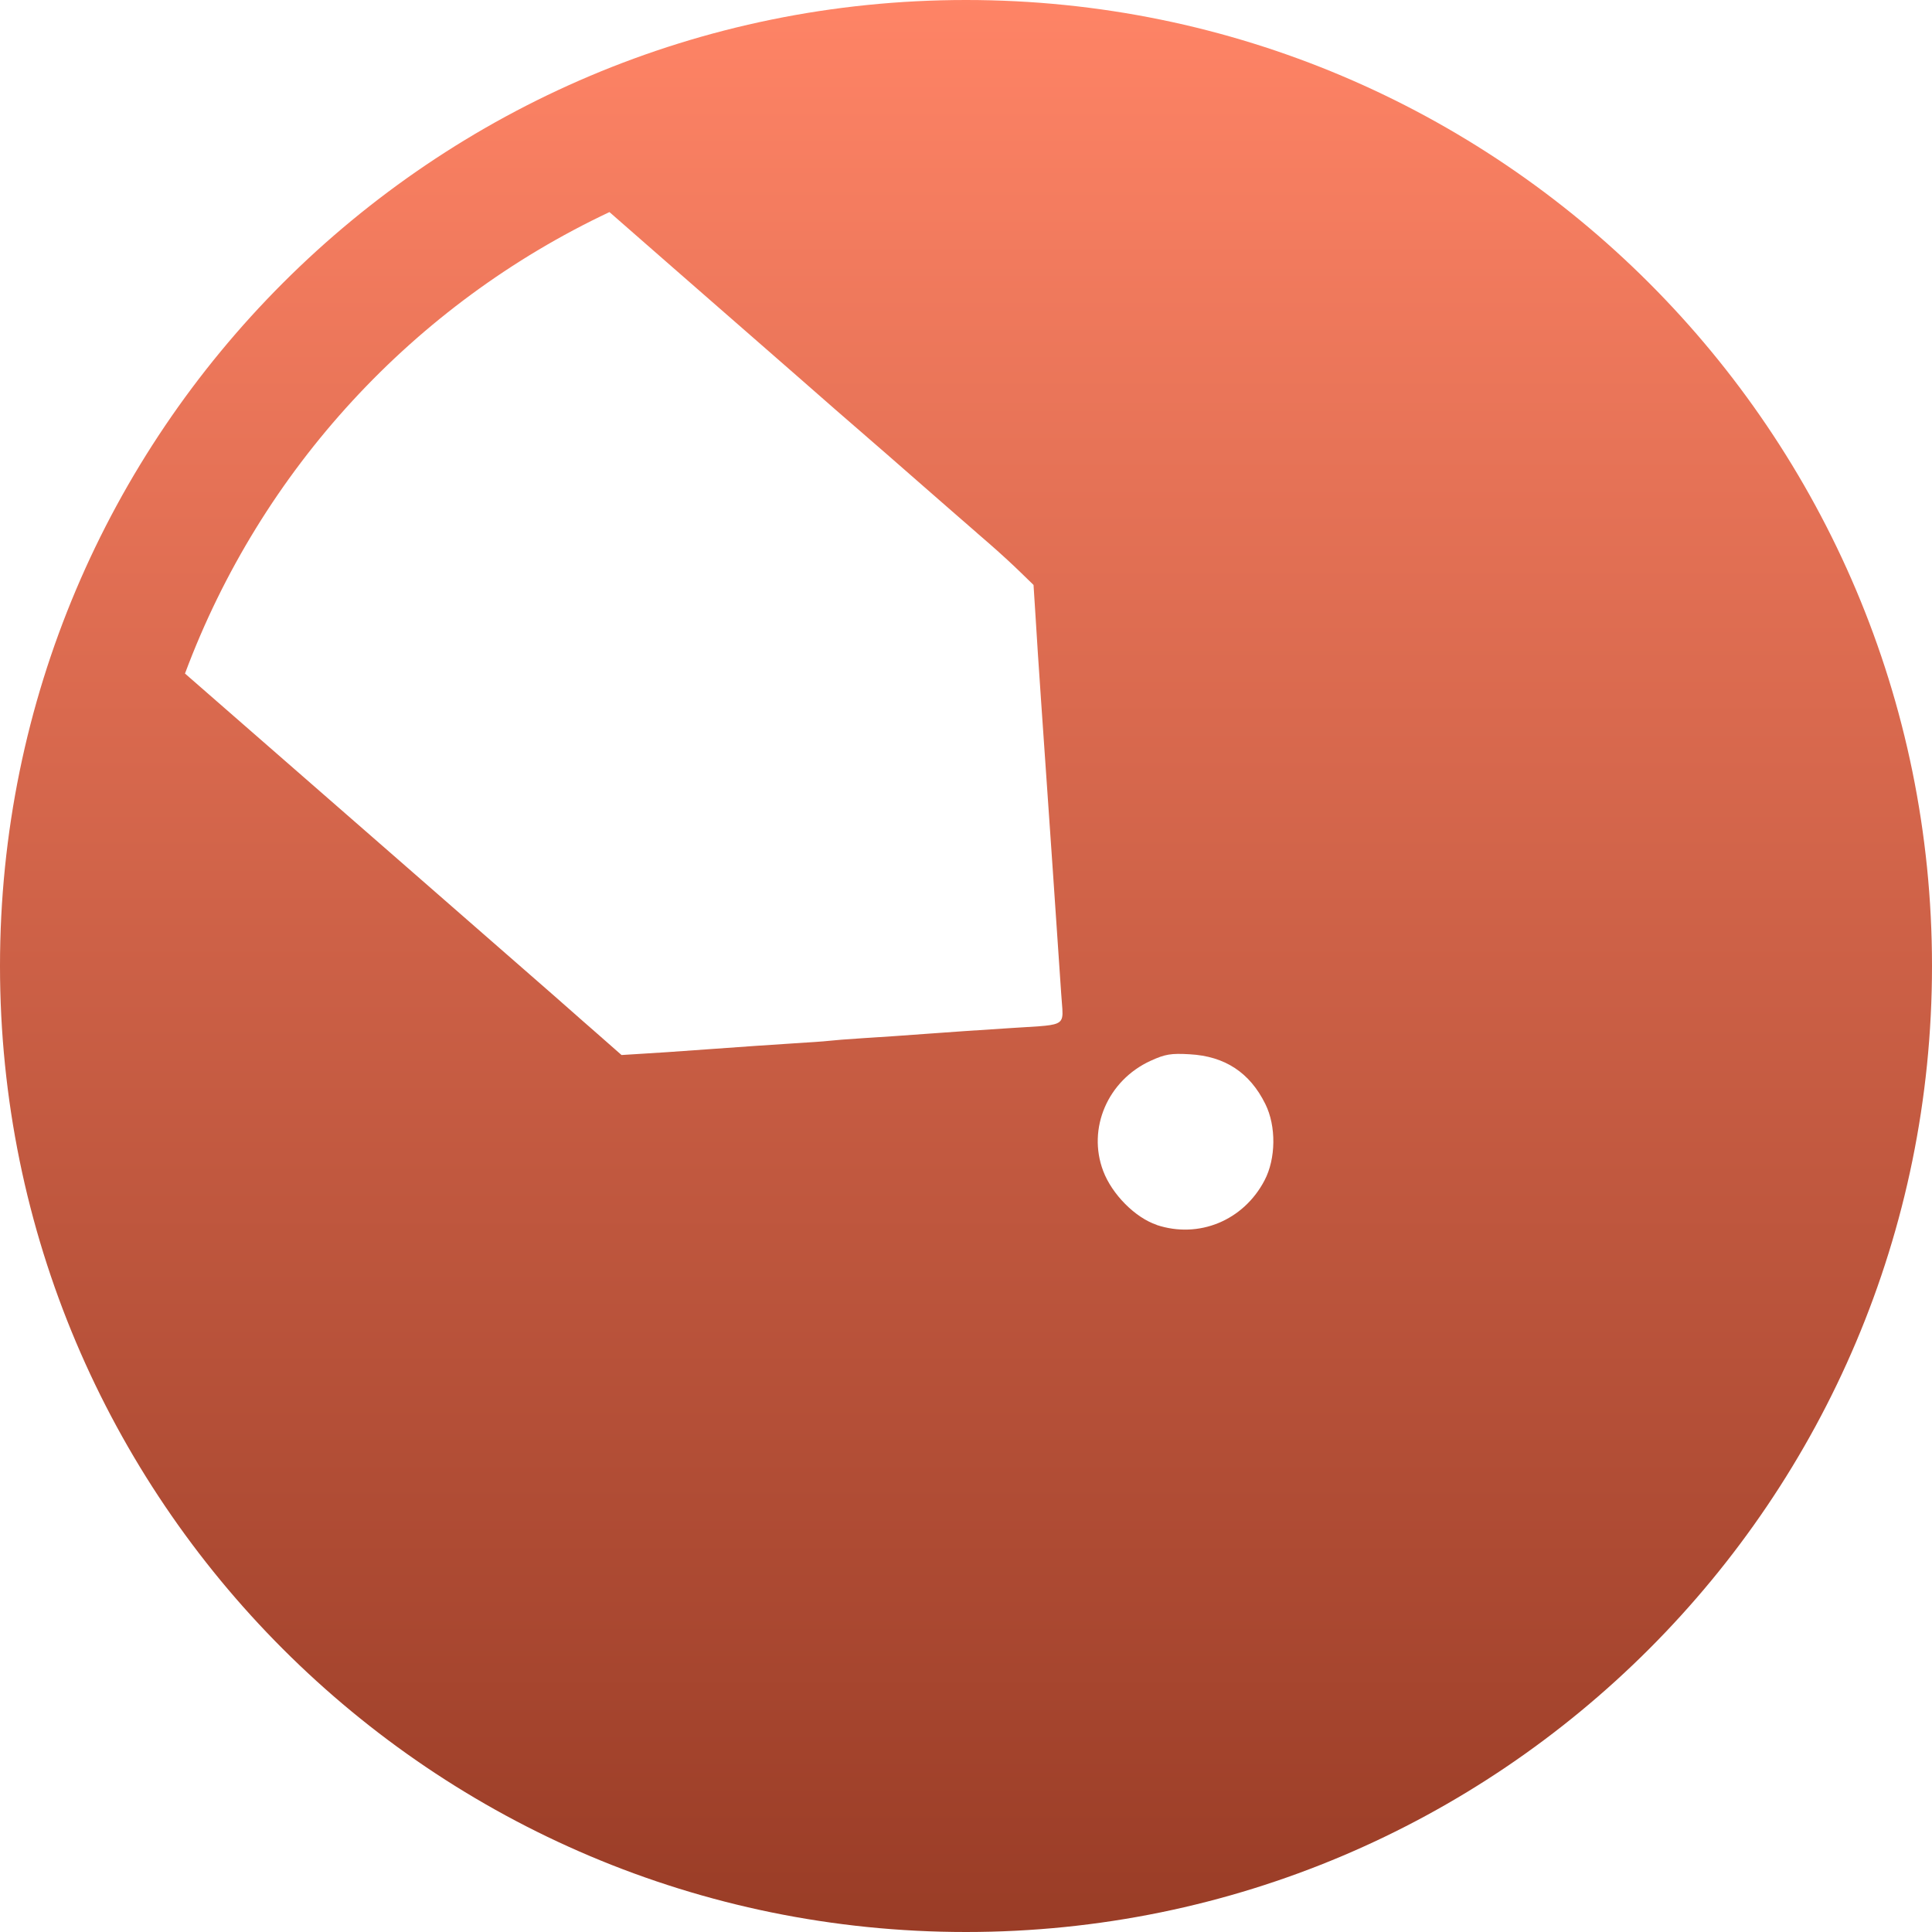 <svg xmlns="http://www.w3.org/2000/svg" width="16" height="16" version="1.1">
 <defs>
   <style id="current-color-scheme" type="text/css">
   .ColorScheme-Text { color: #d3dae3; } .ColorScheme-Highlight { color:#5294e2; }
  </style>
  <linearGradient id="arrongin" x1="0%" x2="0%" y1="0%" y2="100%">
   <stop offset="0%" style="stop-color:#dd9b44; stop-opacity:1"/>
   <stop offset="100%" style="stop-color:#ad6c16; stop-opacity:1"/>
  </linearGradient>
  <linearGradient id="aurora" x1="0%" x2="0%" y1="0%" y2="100%">
   <stop offset="0%" style="stop-color:#09D4DF; stop-opacity:1"/>
   <stop offset="100%" style="stop-color:#9269F4; stop-opacity:1"/>
  </linearGradient>
  <linearGradient id="cyberneon" x1="0%" x2="0%" y1="0%" y2="100%">
    <stop offset="0" style="stop-color:#0abdc6; stop-opacity:1"/>
    <stop offset="1" style="stop-color:#ea00d9; stop-opacity:1"/>
  </linearGradient>
  <linearGradient id="fitdance" x1="0%" x2="0%" y1="0%" y2="100%">
   <stop offset="0%" style="stop-color:#1AD6AB; stop-opacity:1"/>
   <stop offset="100%" style="stop-color:#329DB6; stop-opacity:1"/>
  </linearGradient>
  <linearGradient id="oomox" x1="0%" x2="0%" y1="0%" y2="100%">
   <stop offset="0%" style="stop-color:#ff8466; stop-opacity:1"/>
   <stop offset="100%" style="stop-color:#993c26; stop-opacity:1"/>
  </linearGradient>
  <linearGradient id="rainblue" x1="0%" x2="0%" y1="0%" y2="100%">
   <stop offset="0%" style="stop-color:#00F260; stop-opacity:1"/>
   <stop offset="100%" style="stop-color:#0575E6; stop-opacity:1"/>
  </linearGradient>
  <linearGradient id="sunrise" x1="0%" x2="0%" y1="0%" y2="100%">
   <stop offset="0%" style="stop-color: #FF8501; stop-opacity:1"/>
   <stop offset="100%" style="stop-color: #FFCB01; stop-opacity:1"/>
  </linearGradient>
  <linearGradient id="telinkrin" x1="0%" x2="0%" y1="0%" y2="100%">
   <stop offset="0%" style="stop-color: #b2ced6; stop-opacity:1"/>
   <stop offset="100%" style="stop-color: #6da5b7; stop-opacity:1"/>
  </linearGradient>
  <linearGradient id="60spsycho" x1="0%" x2="0%" y1="0%" y2="100%">
   <stop offset="0%" style="stop-color: #df5940; stop-opacity:1"/>
   <stop offset="25%" style="stop-color: #d8d15f; stop-opacity:1"/>
   <stop offset="50%" style="stop-color: #e9882a; stop-opacity:1"/>
   <stop offset="100%" style="stop-color: #279362; stop-opacity:1"/>
  </linearGradient>
  <linearGradient id="90ssummer" x1="0%" x2="0%" y1="0%" y2="100%">
   <stop offset="0%" style="stop-color: #f618c7; stop-opacity:1"/>
   <stop offset="20%" style="stop-color: #94ffab; stop-opacity:1"/>
   <stop offset="50%" style="stop-color: #fbfd54; stop-opacity:1"/>
   <stop offset="100%" style="stop-color: #0f83ae; stop-opacity:1"/>
  </linearGradient>
 </defs>
 <path fill="url(#oomox)" class="ColorScheme-Text" fill-rule="evenodd" d="m16 8c0 4.418-3.582 8-8 8-4.418 0-8-3.582-8-8 0-4.418 3.582-8 8-8 4.418 0 8 3.582 8 8zm-10.952-6.244c-1.619 0.763-2.886 2.132-3.516 3.822 0.84 0.733 2.871 2.505 3.053 2.665 0.05 0.044 0.129 0.113 0.209 0.184l2.5e-4 2.2e-4 0.002 0.002c0.05 0.044 0.1 0.088 0.144 0.126l0.207 0.182 0.145-0.009c0.08-0.004 0.346-0.022 0.59-0.04 0.244-0.018 0.55-0.039 0.682-0.047 0.131-0.008 0.264-0.017 0.295-0.021 0.031-0.004 0.164-0.015 0.295-0.023 0.131-0.008 0.368-0.024 0.524-0.036 0.156-0.012 0.453-0.032 0.659-0.045 0.053-0.004 0.101-0.006 0.143-0.009 0.197-0.012 0.277-0.016 0.305-0.057 0.019-0.027 0.015-0.071 0.009-0.144-0.002-0.023-0.004-0.049-0.006-0.079-0.041-0.609-0.087-1.28-0.166-2.416-0.018-0.256-0.039-0.58-0.047-0.717l-0.016-0.25-0.107-0.104c-0.058-0.057-0.175-0.165-0.263-0.241-0.023-0.02-0.057-0.05-0.098-0.085l-0.003-0.003c-0.116-0.101-0.29-0.252-0.445-0.388-0.213-0.186-0.427-0.374-0.477-0.416-0.05-0.043-0.162-0.14-0.25-0.217-0.088-0.077-0.457-0.401-0.82-0.717-0.325-0.283-0.754-0.659-1.048-0.916zm4.532 8.388c-0.178-0.059-0.371-0.253-0.444-0.447-0.133-0.352 0.038-0.75 0.393-0.912 0.12-0.055 0.169-0.063 0.323-0.054 0.292 0.016 0.498 0.151 0.627 0.412 0.091 0.183 0.088 0.453-0.007 0.633-0.174 0.332-0.543 0.484-0.892 0.369h-1e-4z" clip-rule="evenodd"/>
</svg>
